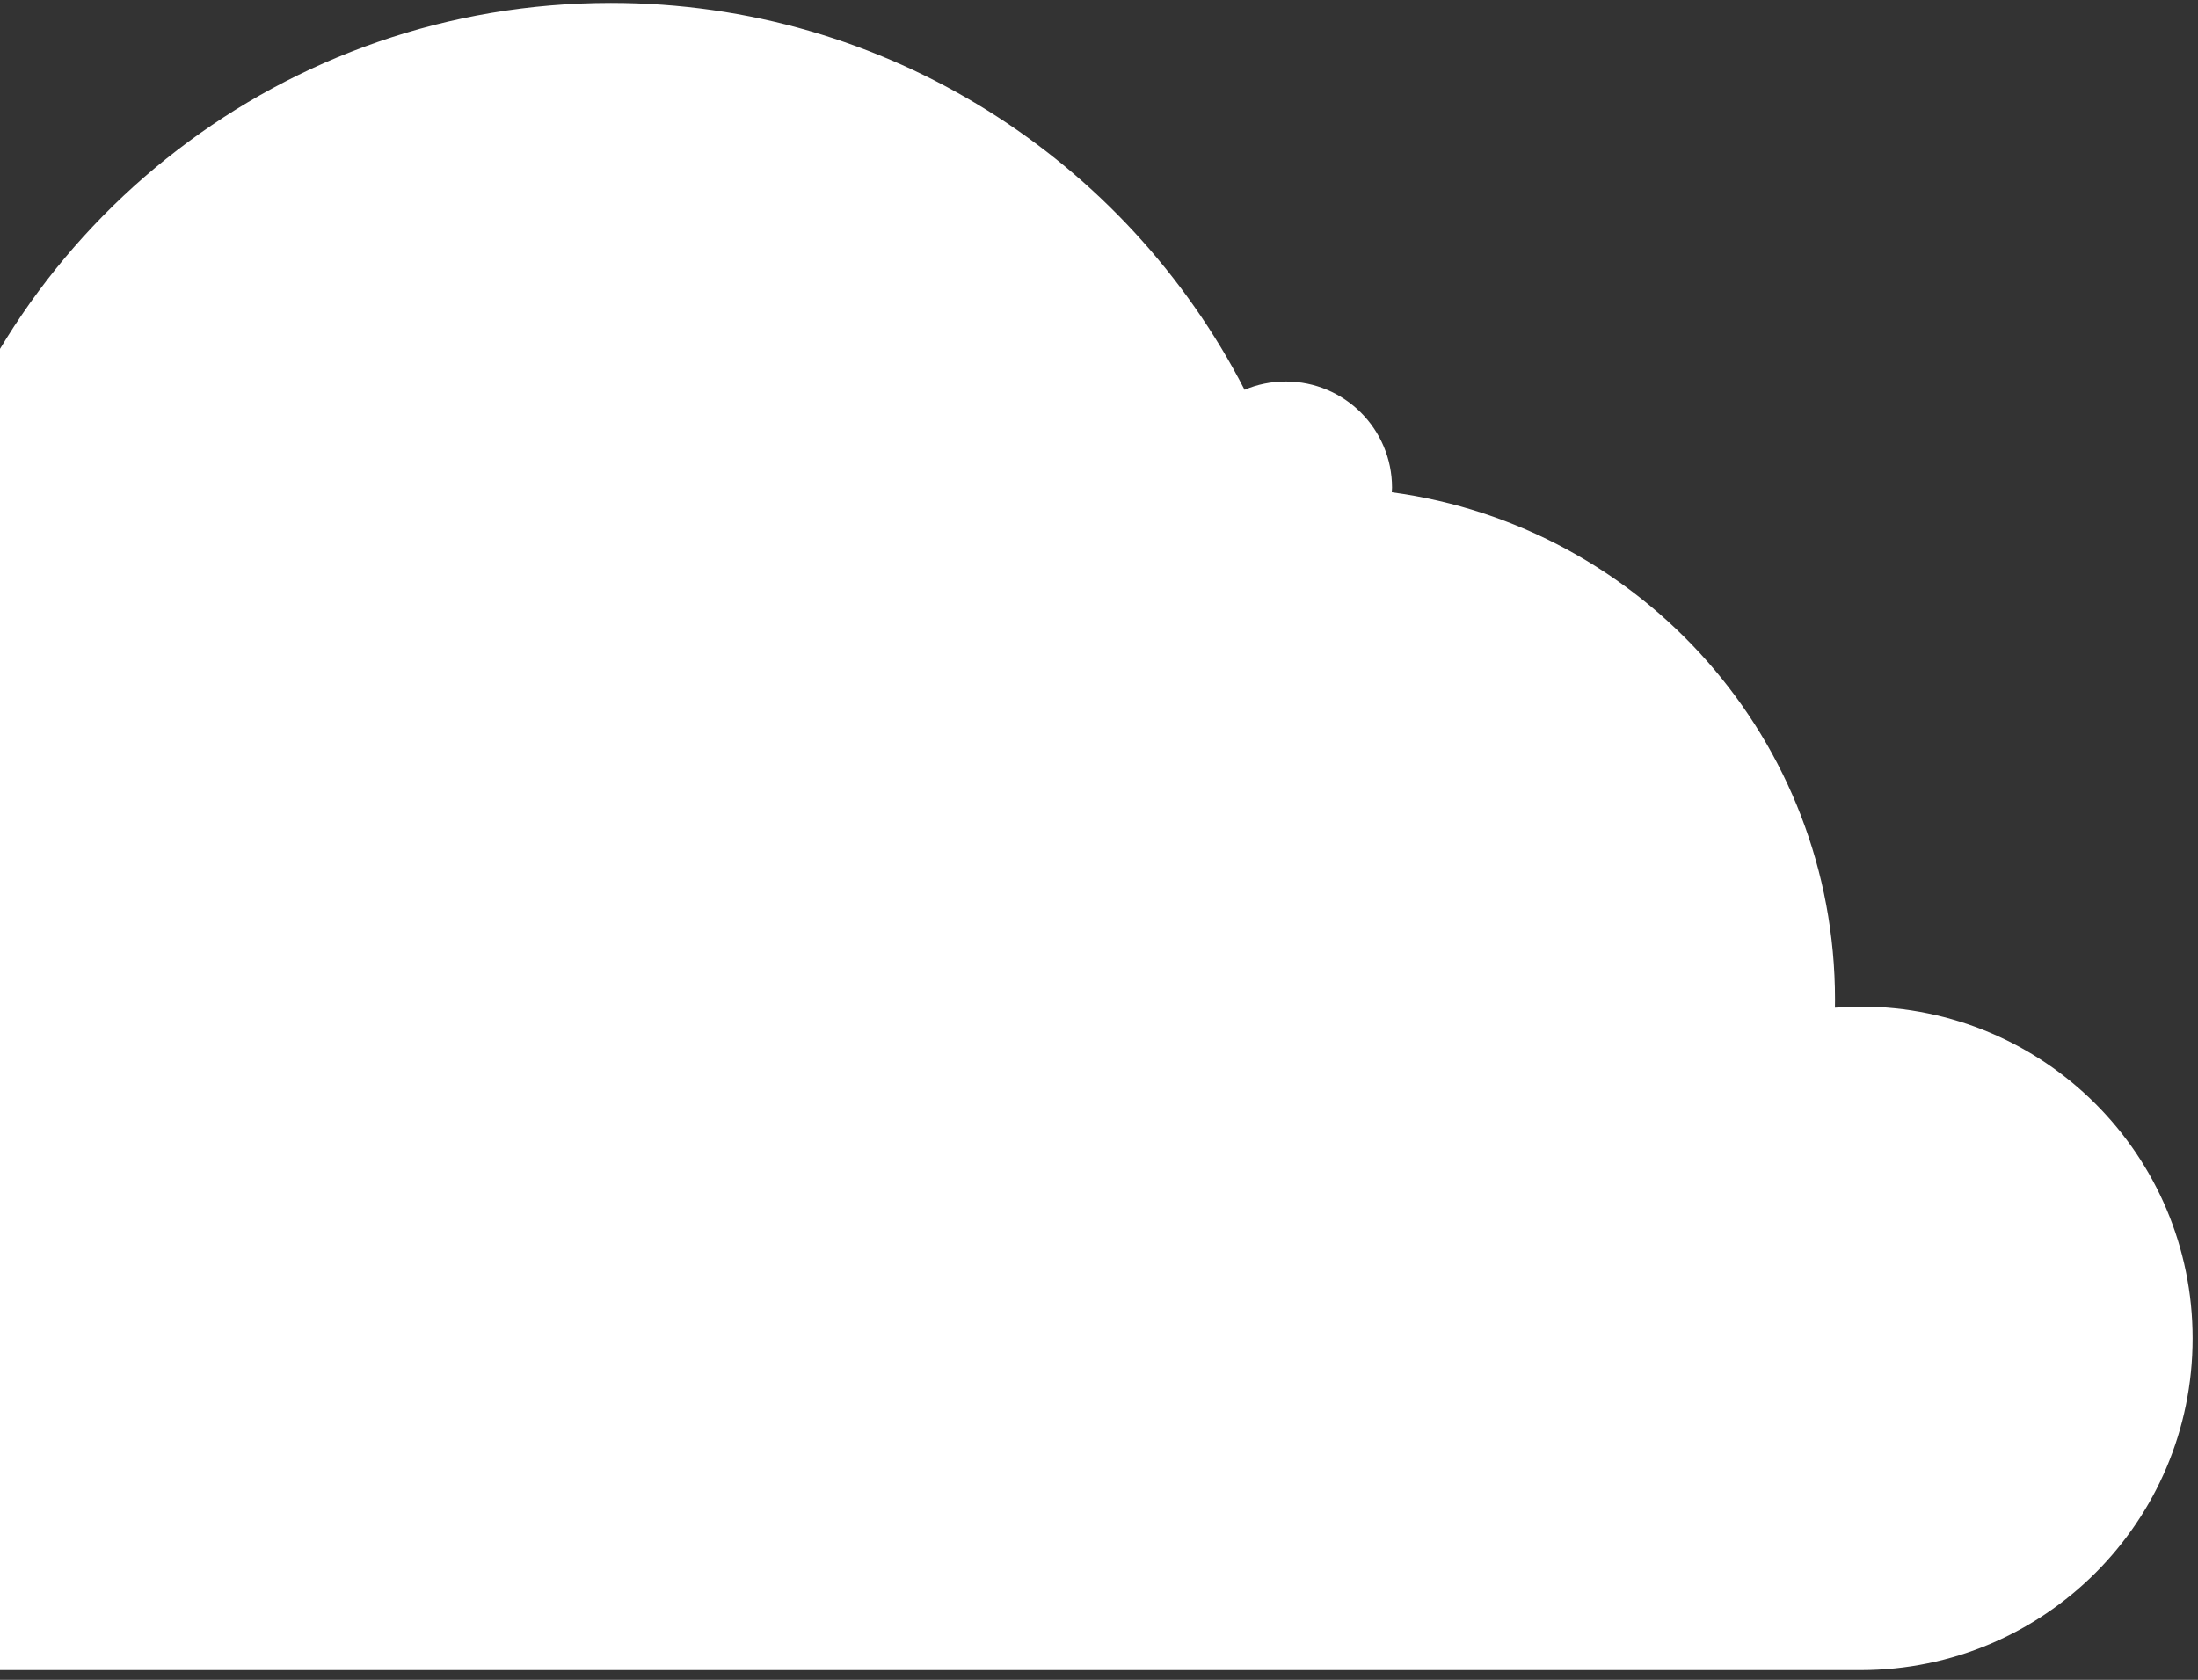 <svg width="157" height="120" viewBox="0 0 157 120" fill="none" xmlns="http://www.w3.org/2000/svg">
<rect x="0" y="0" width="157" height="120" fill="#333333" stroke="none"/>
<path d="M132.912 71.904C132.289 71.904 131.678 71.938 131.066 71.984C131.072 71.791 131.072 71.599 131.072 71.412C131.072 52.879 117.29 37.573 99.414 35.167C99.419 35.059 99.431 34.952 99.431 34.838C99.431 30.648 96.033 27.251 91.843 27.251C90.795 27.251 89.799 27.46 88.898 27.845C80.456 11.43 63.361 0.207 43.639 0.207C20.327 0.207 0.678 15.886 -5.335 37.279C-7.181 36.701 -9.152 36.395 -11.19 36.395C-22.09 36.395 -30.929 45.229 -30.929 56.135C-30.929 59.458 -30.102 62.59 -28.647 65.342C-43.262 65.681 -55 77.623 -55 92.317C-55 107.221 -42.916 119.304 -28.007 119.304H132.912C146.004 119.304 156.615 108.693 156.615 95.607C156.615 82.516 146.004 71.904 132.912 71.904Z" fill="white"/>
</svg>
